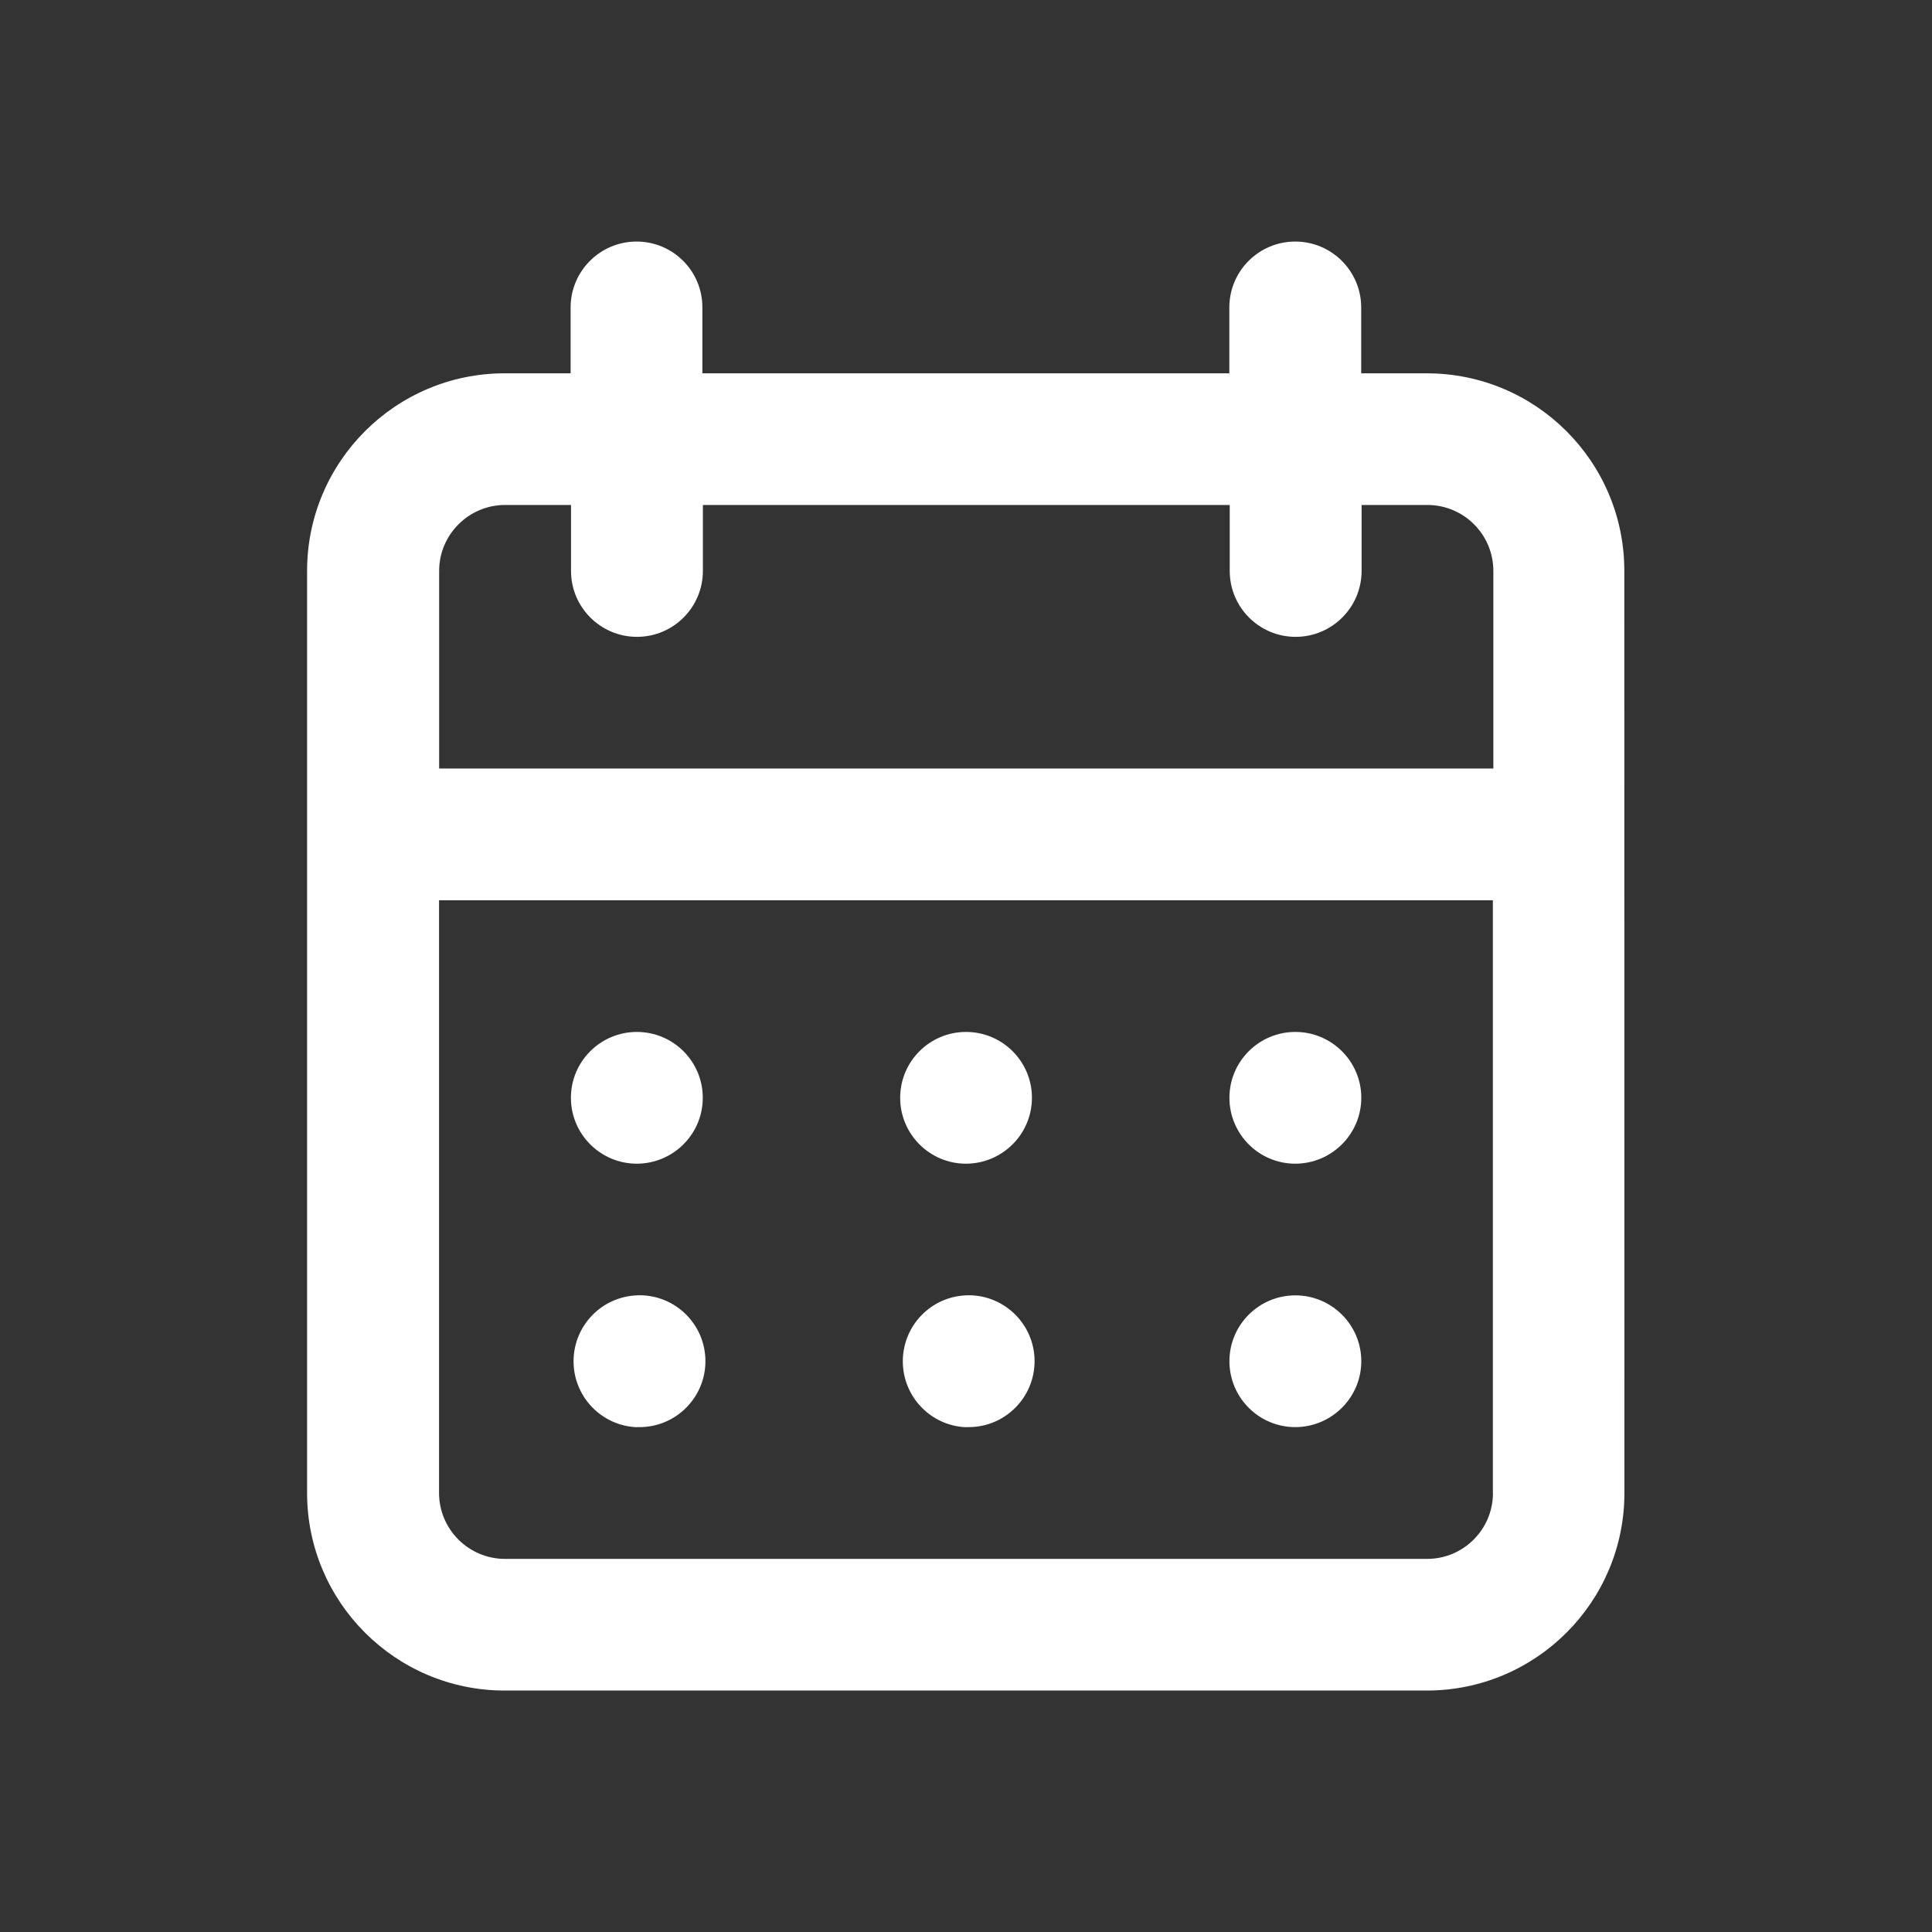 <?xml version="1.0" encoding="UTF-8"?>
<!DOCTYPE svg PUBLIC "-//W3C//DTD SVG 1.1//EN" "http://www.w3.org/Graphics/SVG/1.1/DTD/svg11.dtd">
<!-- Creator: CorelDRAW 2021.5 -->
<svg xmlns="http://www.w3.org/2000/svg" xml:space="preserve" width="2.032mm" height="2.032mm" version="1.1" style="shape-rendering:geometricPrecision; text-rendering:geometricPrecision; image-rendering:optimizeQuality; fill-rule:evenodd; clip-rule:evenodd"
viewBox="0 0 189.88 189.88"
 xmlns:xlink="http://www.w3.org/1999/xlink"
 xmlns:xodm="http://www.corel.com/coreldraw/odm/2003">
 <rect x="0" y="0" width="189.88" height="189.88" fill="#333333" stroke="none"/>
 <defs>
  <style type="text/css">
   <![CDATA[
    .fil0 {fill:none}
    .fil1 {fill:white;fill-rule:nonzero}
   ]]>
  </style>
 </defs>
 <g id="Слой_x0020_1">
  <polygon class="fil0" points="-0,0 189.88,0 189.88,189.88 -0,189.88 "/>
  <path class="fil1" d="M94.94 140.26c0.08,-0.01 0.18,0 0.26,0 3.58,0 6.48,-2.91 6.48,-6.48 0,-3.58 -2.91,-6.48 -6.48,-6.48 -0.08,0 -0.18,0.01 -0.26,0.01 -3.47,0.14 -6.21,3 -6.21,6.48 0,3.48 2.75,6.34 6.21,6.48l0 0.01zm32.37 0c3.57,-0.01 6.48,-2.91 6.48,-6.48 0,-3.57 -2.91,-6.47 -6.48,-6.47 -3.58,0 -6.48,2.9 -6.48,6.47 0,3.58 2.9,6.48 6.48,6.48l0 0.01zm0 -25.89c3.57,-0.01 6.48,-2.91 6.48,-6.48 0,-3.57 -2.91,-6.47 -6.48,-6.47 -3.58,0 -6.48,2.9 -6.48,6.47 0,3.58 2.9,6.48 6.48,6.48l0 0.01zm-32.37 0c3.58,-0.01 6.48,-2.91 6.48,-6.48 0,-3.57 -2.9,-6.47 -6.48,-6.47 -3.57,0 -6.47,2.9 -6.47,6.47 0,3.58 2.9,6.48 6.47,6.48l0 0.01zm45.31 -77.68l-6.47 0 0 -6.47c0,-3.58 -2.91,-6.48 -6.48,-6.48 -3.58,0 -6.48,2.9 -6.48,6.48l0 6.47 -51.79 0 0 -6.47c0.01,-3.58 -2.89,-6.48 -6.47,-6.48 -3.57,0 -6.48,2.9 -6.48,6.48l0 6.47 -6.48 0c-10.72,0 -19.42,8.7 -19.42,19.42l0 90.62c0,10.72 8.7,19.42 19.42,19.42l90.62 0c10.73,0 19.43,-8.7 19.43,-19.42l-0.01 -90.62c0.01,-10.72 -8.69,-19.42 -19.42,-19.42zm6.48 110.04c0,0 0,0.01 0,0.01 0,3.57 -2.9,6.47 -6.47,6.47 0,0 -0.01,0 -0.01,0l-90.62 0c-3.57,0 -6.48,-2.91 -6.48,-6.48l0 -58.25 103.57 0 0 58.25zm0 -71.2l-103.57 0 0 -19.42c0,-3.57 2.91,-6.48 6.48,-6.48l6.48 0 0 6.48c0,3.58 2.91,6.48 6.48,6.48 3.58,0 6.48,-2.9 6.48,-6.48l0 -6.48 51.78 0 0 6.48c0,3.58 2.9,6.48 6.48,6.48 3.57,0 6.48,-2.9 6.48,-6.48l0 -6.48 6.47 0c3.58,0 6.48,2.91 6.48,6.48l0 19.42 0 0zm-84.14 38.84c3.58,-0.01 6.48,-2.91 6.48,-6.48 0,-3.57 -2.9,-6.47 -6.48,-6.47 -3.57,0 -6.48,2.9 -6.48,6.47 0,3.58 2.91,6.48 6.48,6.48l0 0.01zm0 25.89c0.08,-0.01 0.18,0 0.26,0 3.58,0 6.48,-2.91 6.48,-6.48 0,-3.58 -2.9,-6.48 -6.48,-6.48 -0.08,0 -0.18,0.01 -0.26,0.01 -3.48,0.14 -6.22,3 -6.22,6.48 0,3.48 2.75,6.34 6.22,6.48l0 0.01z"/>
 </g>
</svg>
